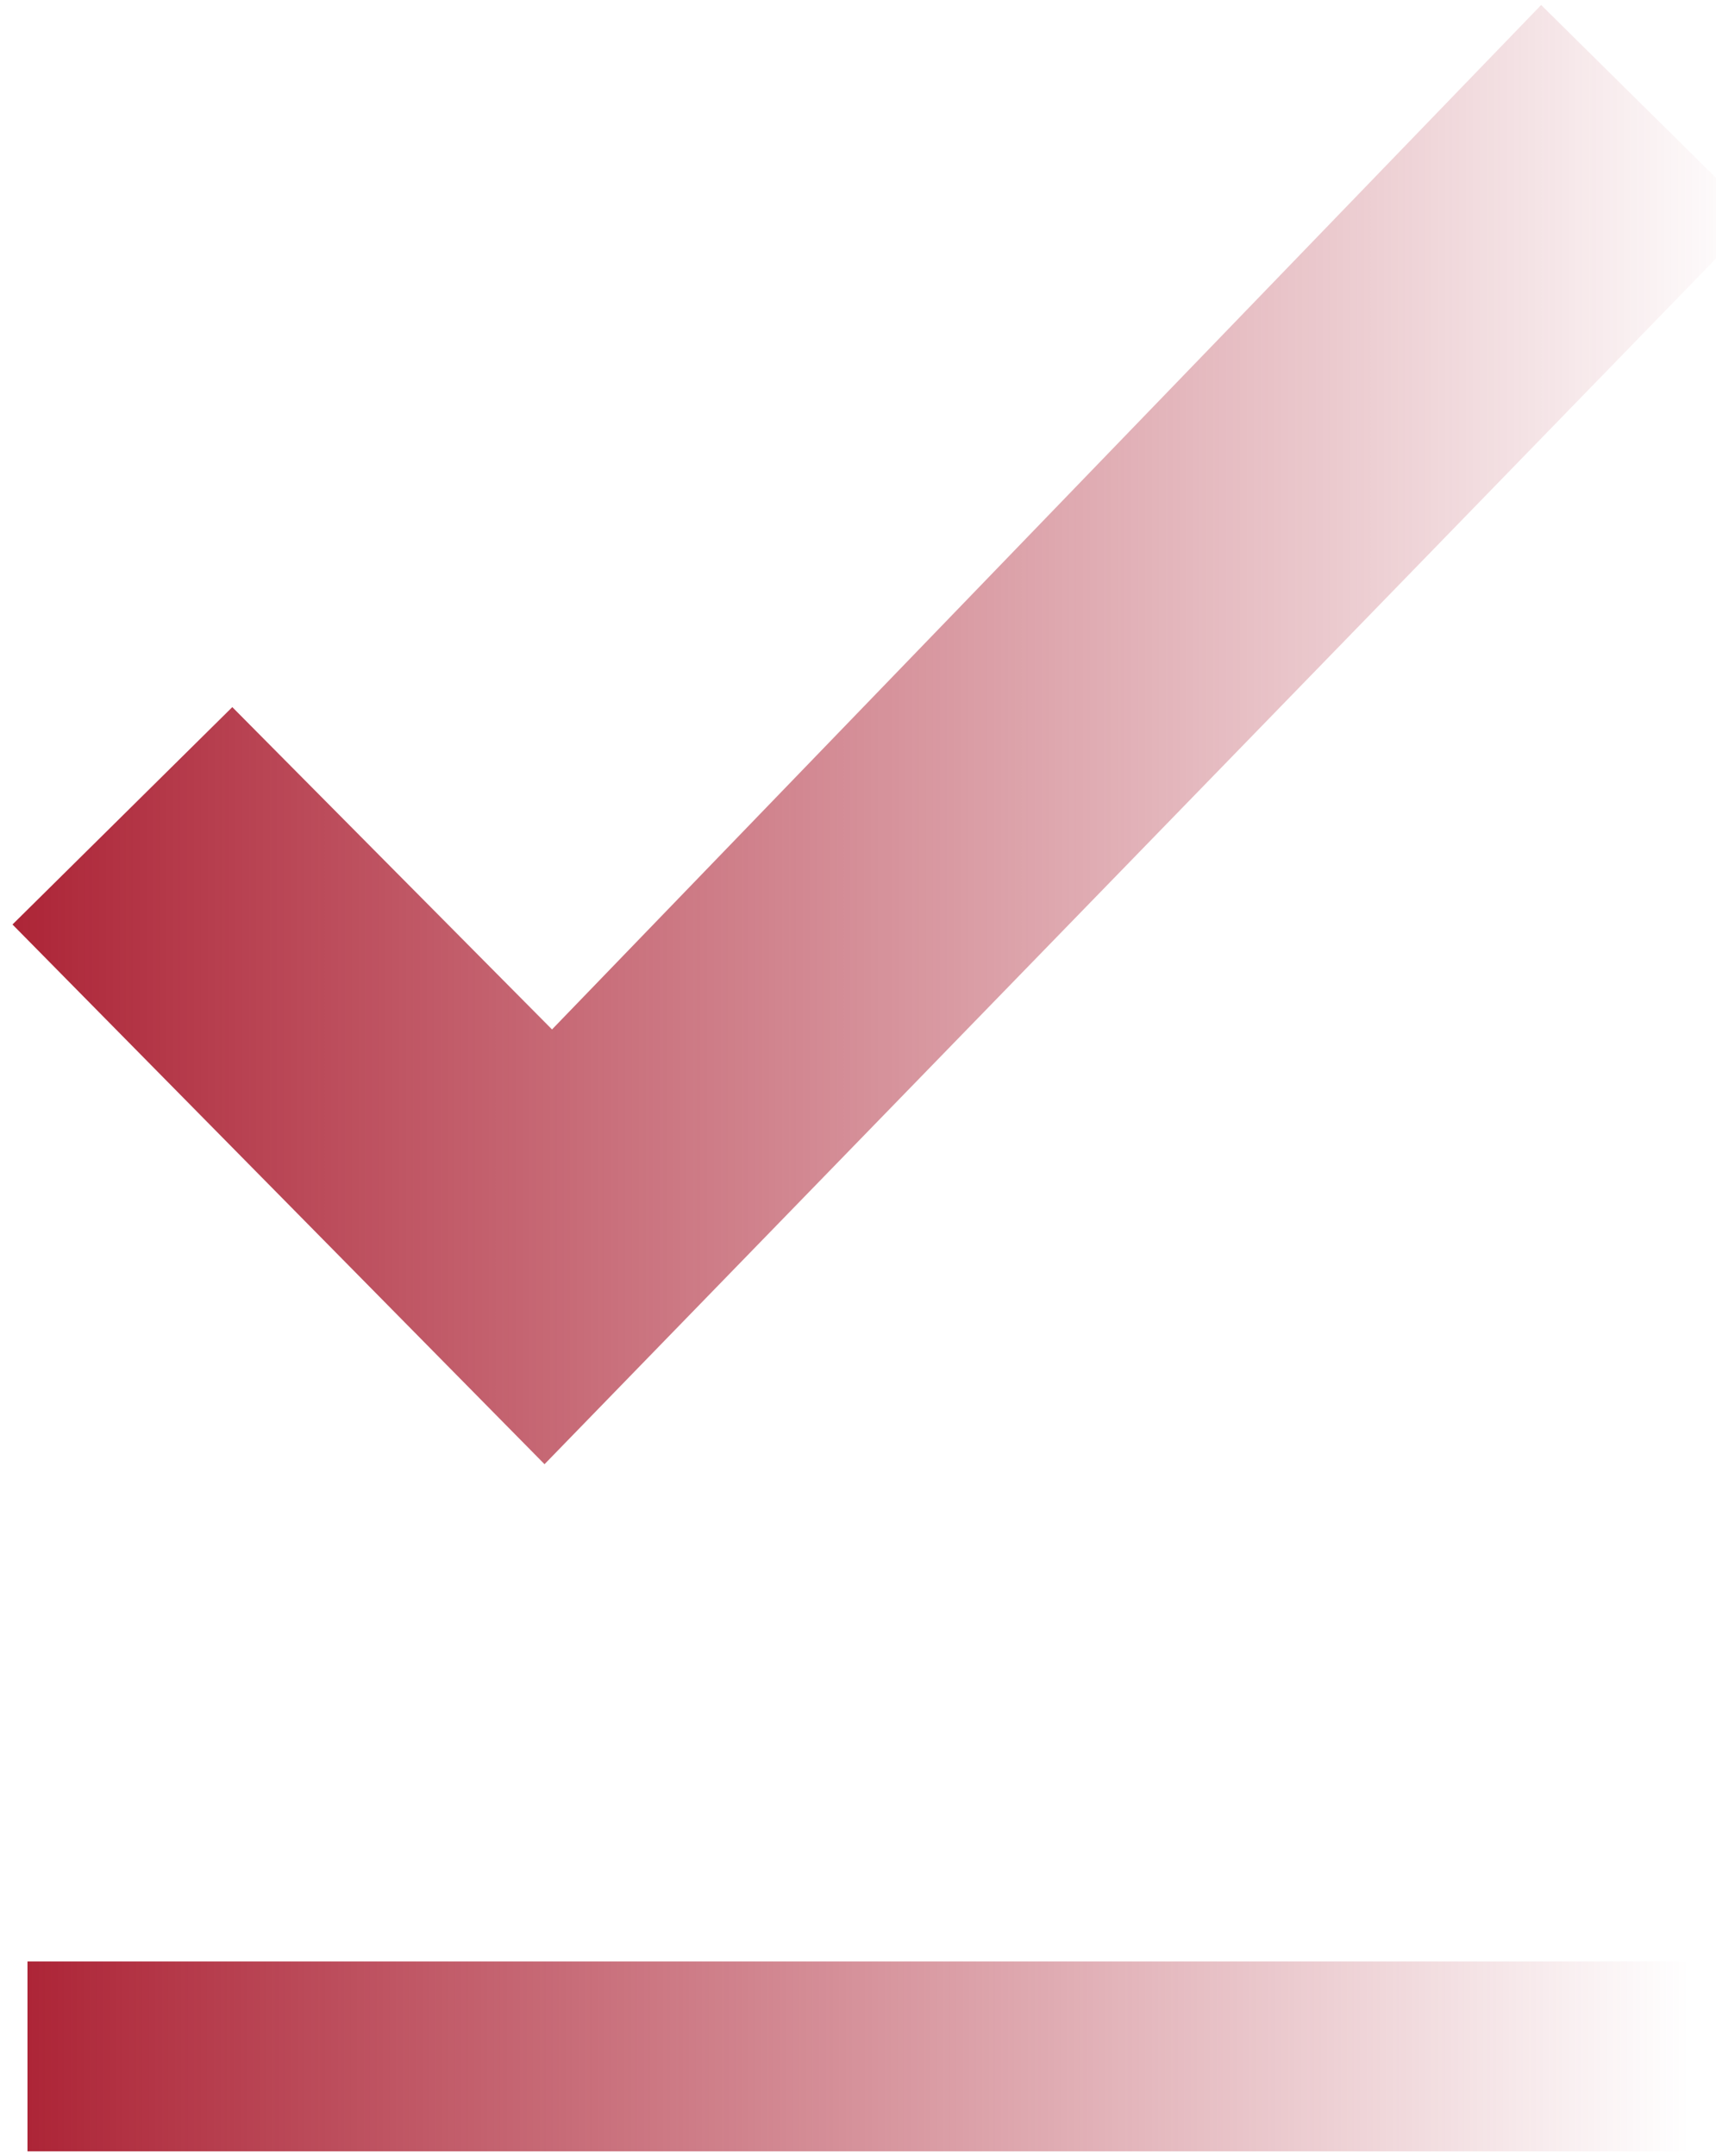 <?xml version="1.0" encoding="utf-8"?>
<!-- Generator: Adobe Illustrator 23.0.6, SVG Export Plug-In . SVG Version: 6.00 Build 0)  -->
<svg version="1.1" id="legal" xmlns="http://www.w3.org/2000/svg" xmlns:xlink="http://www.w3.org/1999/xlink" x="0px" y="0px"
	 viewBox="0 0 68.7 86.3" style="enable-background:new 0 0 68.7 86.3;" xml:space="preserve">
<style type="text/css">
	.st0{fill:url(#border_1_);}
	.st1{fill:url(#legal_2_);}
</style>
<linearGradient id="border_1_" gradientUnits="userSpaceOnUse" x1="1.133" y1="686.02" x2="67.609" y2="686.02" gradientTransform="matrix(1 0 0 -1 0 768.3)">
	<stop  offset="0" style="stop-color:#AD2537"/>
	<stop  offset="1" style="stop-color:#AD2537;stop-opacity:0"/>
</linearGradient>
<rect id="border" x="1.1" y="78.5" class="st0" width="66.5" height="7.6"/>
<linearGradient id="legal_2_" gradientUnits="userSpaceOnUse" x1="0.528" y1="738.898" x2="70.329" y2="738.898" gradientTransform="matrix(1 0 0 -1 0 768.3)">
	<stop  offset="0" style="stop-color:#AD2537"/>
	<stop  offset="1" style="stop-color:#AD2537;stop-opacity:0"/>
</linearGradient>
<polygon id="legal_1_" class="st1" points="0.5,37 9.3,28.3 22.1,41.2 61.7,0.2 70.3,8.7 21.8,58.6 "/>
</svg>
